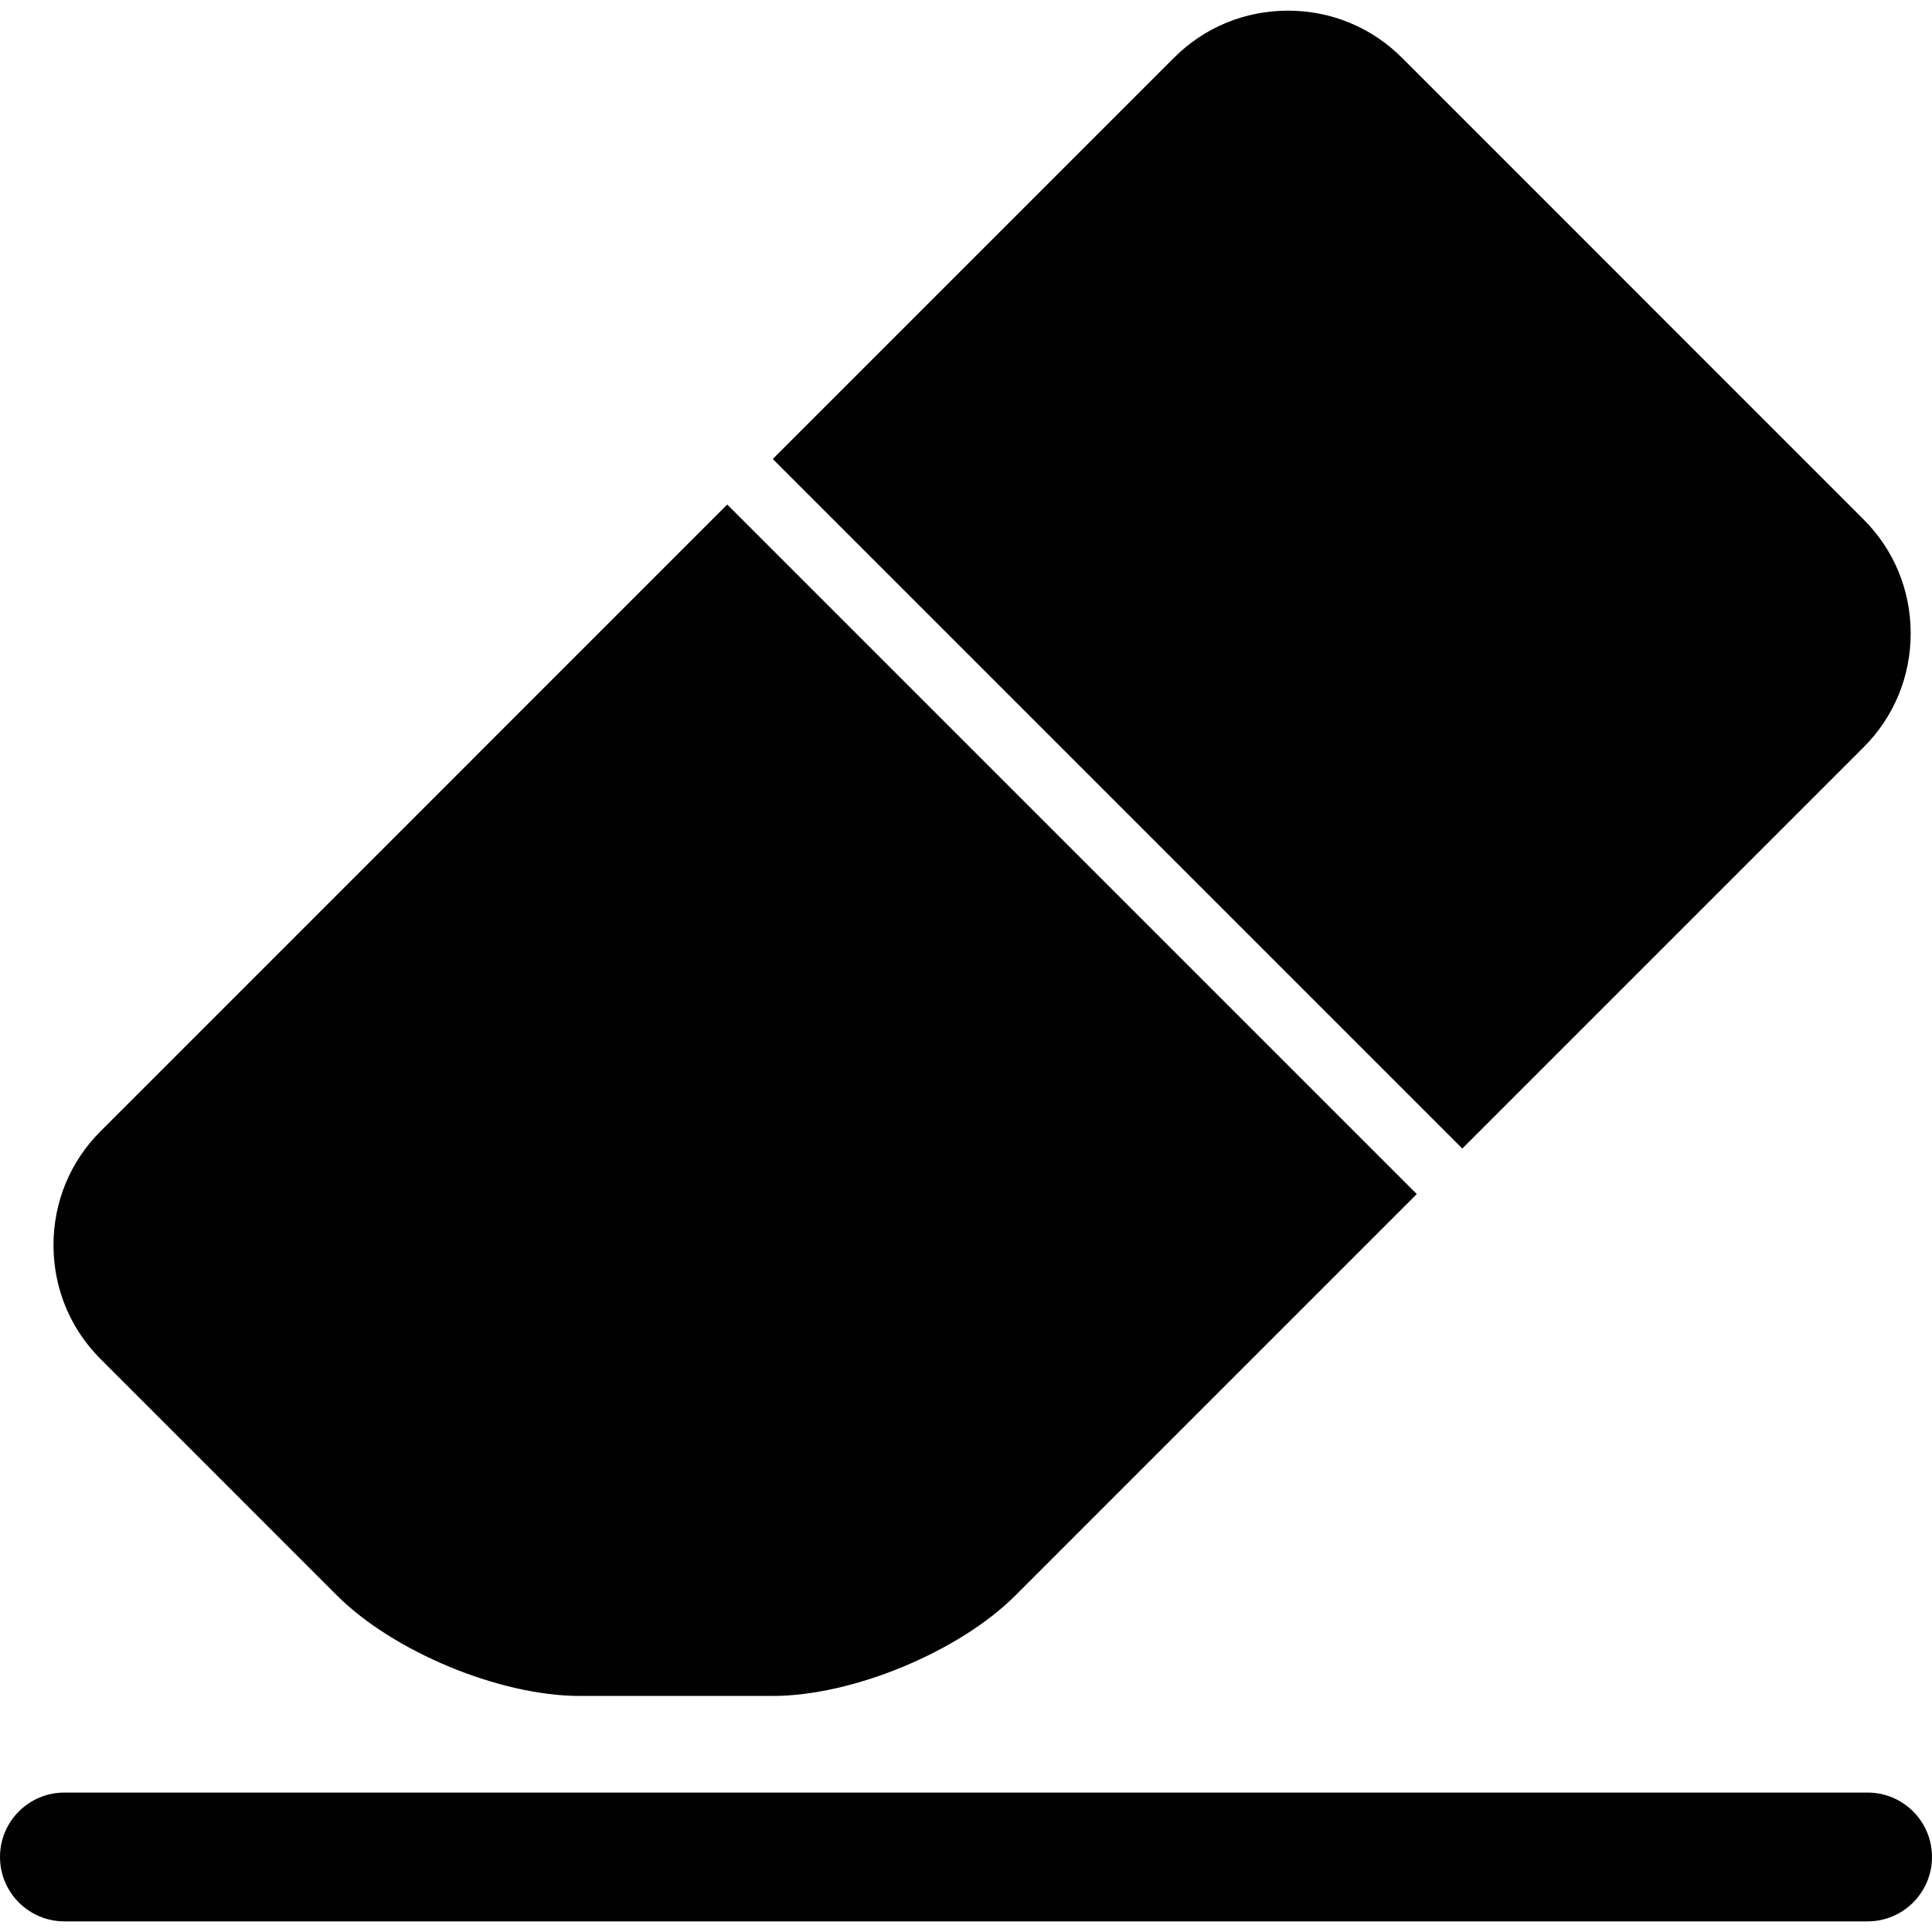 <?xml version="1.0" encoding="utf-8"?>
<!-- Generator: Adobe Illustrator 17.0.0, SVG Export Plug-In . SVG Version: 6.00 Build 0)  -->
<!DOCTYPE svg PUBLIC "-//W3C//DTD SVG 1.1//EN" "http://www.w3.org/Graphics/SVG/1.1/DTD/svg11.dtd">
<svg version="1.1" id="Layer_2" xmlns="http://www.w3.org/2000/svg" xmlns:xlink="http://www.w3.org/1999/xlink" x="0px" y="0px"
	 width="60px" height="60px" viewBox="0 0 60 60" enable-background="new 0 0 60 60" xml:space="preserve">
<g>
	<path fill="#010101" d="M57.878,23.204c0.941-0.94,1.46-2.196,1.46-3.535c0-1.338-0.519-2.594-1.46-3.534L43.535,1.79
		c-0.941-0.941-2.197-1.459-3.536-1.459c-1.338,0-2.594,0.518-3.535,1.459L23.999,14.255l21.414,21.414L57.878,23.204z"/>
	<path fill="#010101" d="M10.464,49.548c1.751,1.75,5.061,3.121,7.536,3.121h6c2.475,0,5.784-1.371,7.535-3.121l12.464-12.465
		L22.585,15.669L3.121,35.134c-0.941,0.94-1.46,2.196-1.46,3.534c0,1.339,0.519,2.595,1.46,3.535L10.464,49.548z"/>
	<path fill="#010101" d="M58,55.67H2c-1.105,0-2,0.895-2,2c0,1.104,0.895,2,2,2h56c1.104,0,2-0.896,2-2
		C60,56.565,59.104,55.67,58,55.67z"/>
</g>
</svg>
